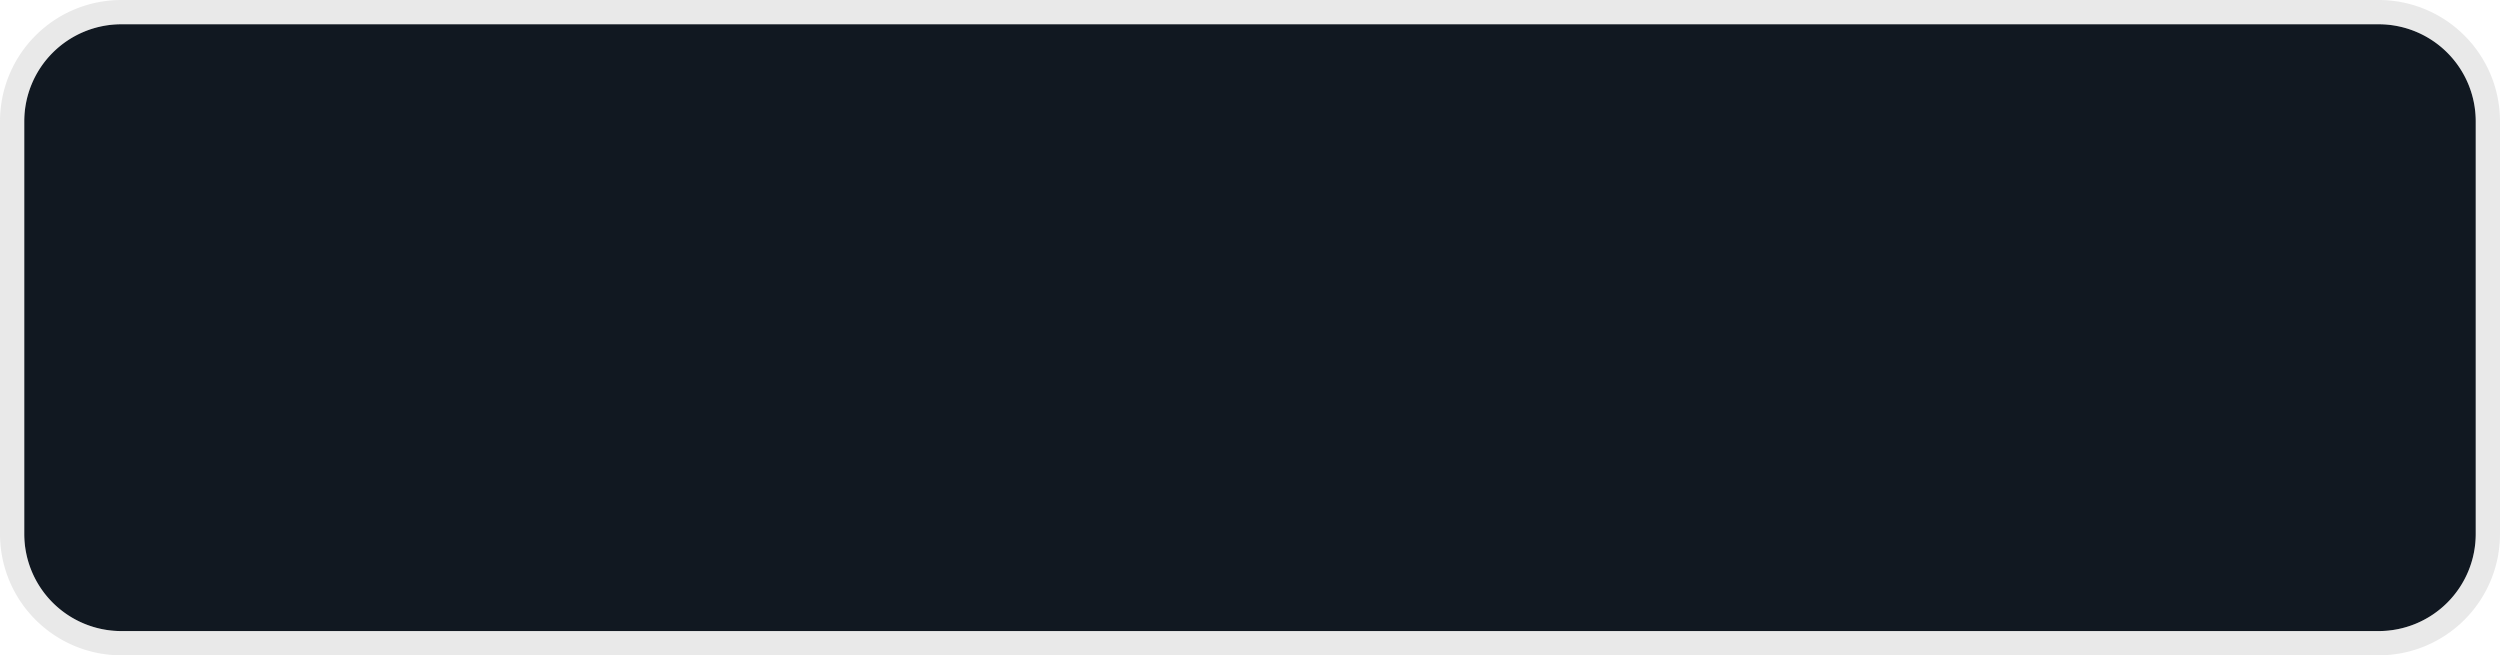 ﻿<?xml version="1.0" encoding="utf-8"?>
<svg version="1.1" xmlns:xlink="http://www.w3.org/1999/xlink" width="103px" height="27px" xmlns="http://www.w3.org/2000/svg">
  <g transform="matrix(1 0 0 1 -501 -516 )">
    <path d="M 502 521  A 4 4 0 0 1 506 517 L 599 517  A 4 4 0 0 1 603 521 L 603 538  A 4 4 0 0 1 599 542 L 506 542  A 4 4 0 0 1 502 538 L 502 521  Z " fill-rule="nonzero" fill="#111821" stroke="none" />
    <path d="M 501.5 521  A 4.5 4.5 0 0 1 506 516.5 L 599 516.5  A 4.5 4.5 0 0 1 603.5 521 L 603.5 538  A 4.5 4.5 0 0 1 599 542.5 L 506 542.5  A 4.5 4.5 0 0 1 501.5 538 L 501.5 521  Z " stroke-width="1" stroke="#999999" fill="none" stroke-opacity="0.208" />
  </g>
</svg>